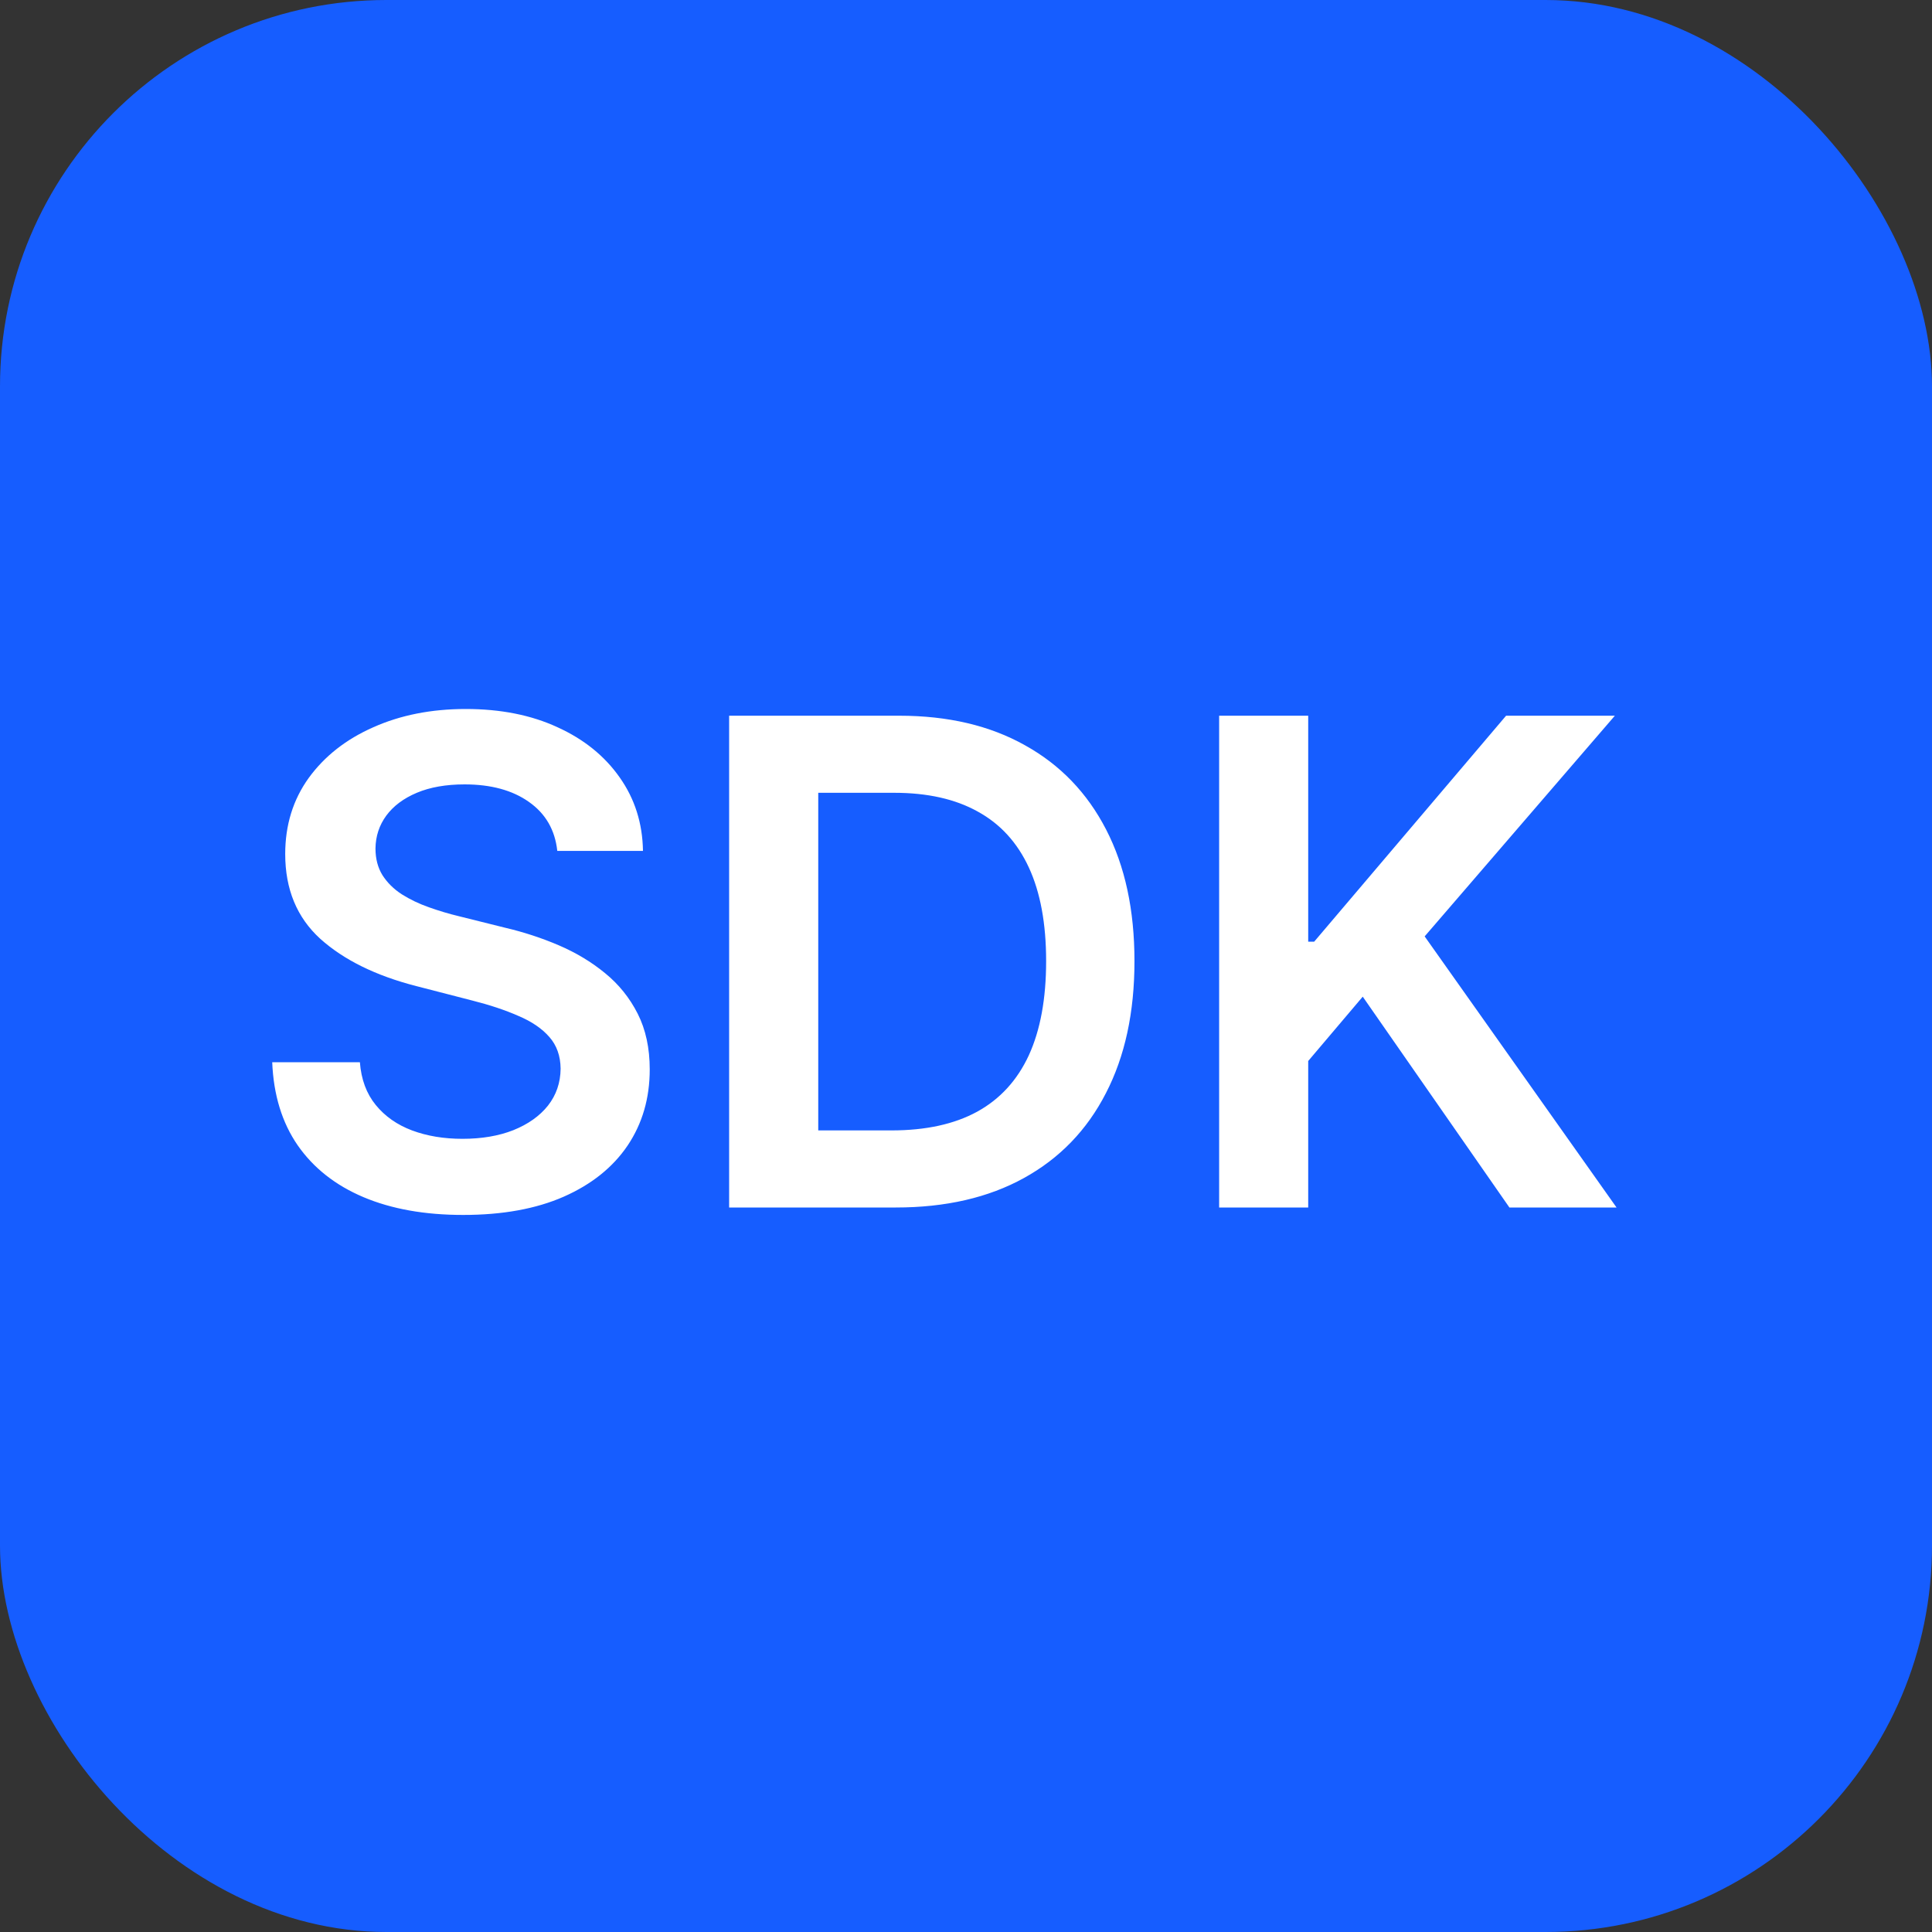 <svg width="40" height="40" viewBox="0 0 40 40" fill="none" xmlns="http://www.w3.org/2000/svg">
<rect x="0" y="0" width="40" height="40" fill="#333333" stroke="none"/>
<rect width="40" height="40" rx="8" fill="#165DFF"/>
<path d="M11.538 17.617C11.491 17.183 11.296 16.845 10.951 16.603C10.61 16.361 10.165 16.24 9.619 16.24C9.234 16.24 8.904 16.298 8.629 16.414C8.354 16.53 8.144 16.688 7.998 16.886C7.852 17.085 7.777 17.312 7.774 17.567C7.774 17.78 7.822 17.963 7.918 18.119C8.018 18.275 8.152 18.408 8.321 18.517C8.49 18.623 8.677 18.713 8.883 18.785C9.088 18.858 9.295 18.92 9.504 18.97L10.459 19.208C10.843 19.298 11.213 19.419 11.568 19.571C11.925 19.724 12.245 19.916 12.527 20.148C12.812 20.38 13.037 20.66 13.203 20.988C13.369 21.316 13.452 21.701 13.452 22.141C13.452 22.738 13.299 23.263 12.994 23.717C12.689 24.168 12.249 24.521 11.672 24.776C11.098 25.028 10.404 25.154 9.589 25.154C8.797 25.154 8.109 25.032 7.526 24.786C6.946 24.541 6.491 24.183 6.163 23.712C5.839 23.242 5.663 22.668 5.636 21.992H7.451C7.478 22.347 7.587 22.642 7.779 22.877C7.971 23.113 8.222 23.288 8.53 23.404C8.841 23.52 9.189 23.578 9.574 23.578C9.975 23.578 10.326 23.518 10.628 23.399C10.933 23.276 11.171 23.108 11.344 22.892C11.516 22.673 11.604 22.418 11.607 22.126C11.604 21.861 11.526 21.642 11.374 21.47C11.221 21.294 11.007 21.149 10.732 21.033C10.46 20.913 10.142 20.807 9.778 20.715L8.619 20.416C7.781 20.201 7.118 19.874 6.631 19.437C6.147 18.996 5.905 18.411 5.905 17.682C5.905 17.082 6.067 16.557 6.392 16.106C6.72 15.655 7.166 15.305 7.729 15.057C8.293 14.805 8.931 14.679 9.643 14.679C10.366 14.679 10.999 14.805 11.543 15.057C12.089 15.305 12.519 15.652 12.83 16.096C13.142 16.537 13.303 17.044 13.312 17.617H11.538ZM18.546 25H15.096V14.818H18.616C19.627 14.818 20.495 15.022 21.221 15.43C21.95 15.834 22.51 16.416 22.901 17.175C23.293 17.934 23.488 18.842 23.488 19.899C23.488 20.96 23.291 21.871 22.896 22.634C22.505 23.396 21.94 23.981 21.201 24.389C20.465 24.796 19.58 25 18.546 25ZM16.941 23.404H18.457C19.166 23.404 19.758 23.275 20.232 23.016C20.706 22.755 21.062 22.365 21.301 21.848C21.539 21.328 21.659 20.678 21.659 19.899C21.659 19.12 21.539 18.474 21.301 17.96C21.062 17.443 20.709 17.057 20.242 16.802C19.778 16.543 19.201 16.414 18.512 16.414H16.941V23.404ZM25.241 25V14.818H27.085V19.496H27.209L31.182 14.818H33.434L29.496 19.387L33.469 25H31.251L28.214 20.635L27.085 21.967V25H25.241Z" fill="white"/>
</svg>
